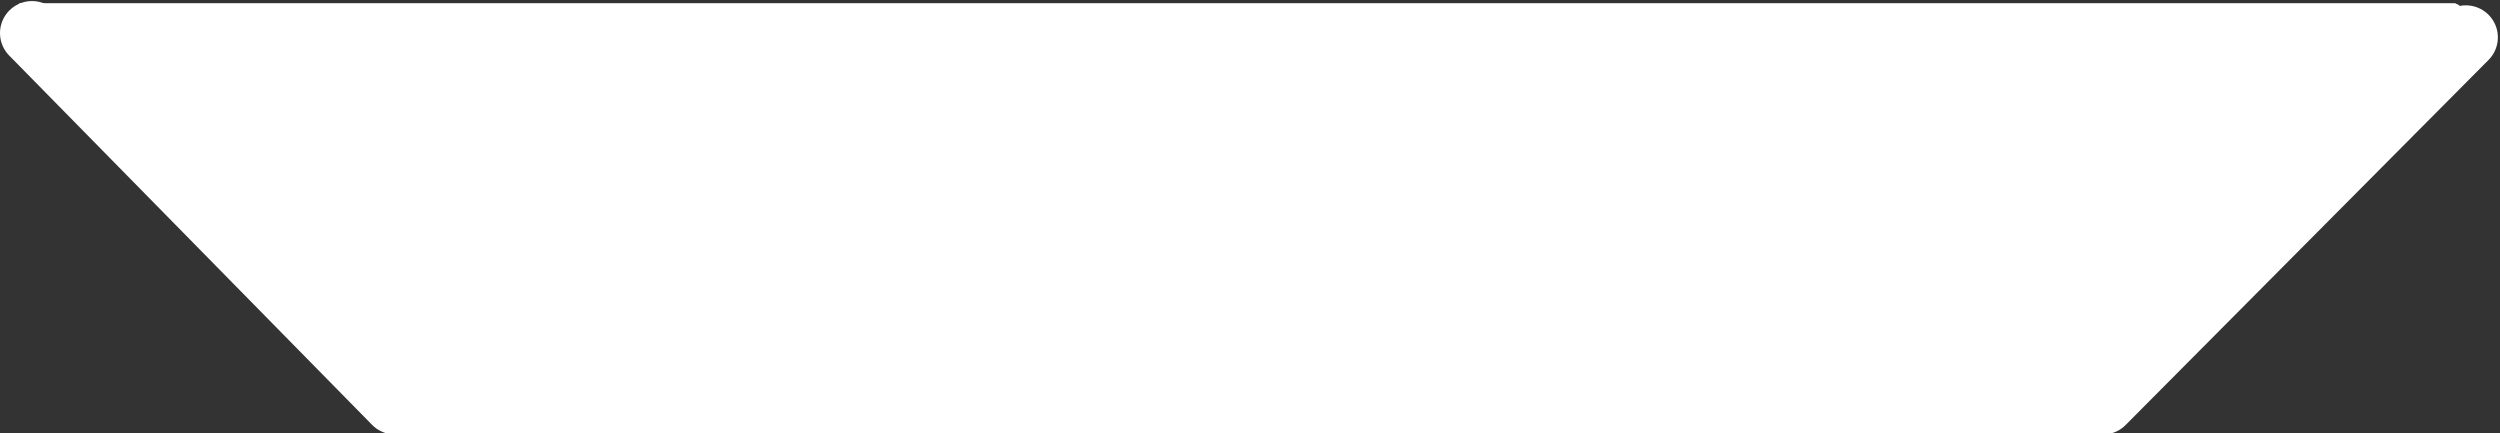 <?xml version="1.0" encoding="utf-8"?>
<!-- Generator: Adobe Illustrator 24.0.1, SVG Export Plug-In . SVG Version: 6.00 Build 0)  -->
<svg version="1.1" id="Camada_1" xmlns="http://www.w3.org/2000/svg" xmlns:xlink="http://www.w3.org/1999/xlink" x="0px" y="0px"
	 viewBox="0 0 117.1 20.3" style="enable-background:new 0 0 117.1 20.3;" xml:space="preserve">
<rect x="0" y="0" width="117.1" height="20.3" fill="#333333" stroke="none"/>
<style type="text/css">
	.st0{fill-rule:evenodd;clip-rule:evenodd;fill:#FFFFFF;}
	.st1{fill:none;stroke:#FFFFFF;stroke-width:3;stroke-linecap:round;stroke-linejoin:round;}
</style>
<g transform="matrix(1.0, 0.0, 0.0, 1.0, -0.2, 0.25)">
	<path class="st0" d="M1.7,1.3V1L1.5,0.6l0-0.1L1.3,0.2L1.2,0.1L1.1-0.1h114.1l0.2,0.1v0.1l0.2,0.4l-0.2,0.4c0,0.3,0.1,0.4,0.3,0.5
		l-17,17.1h-80L1.7,1.3"/>
	<path class="st1" d="M1.7,1.3l17,17.3h80l17-17.1"/>
</g>
</svg>
